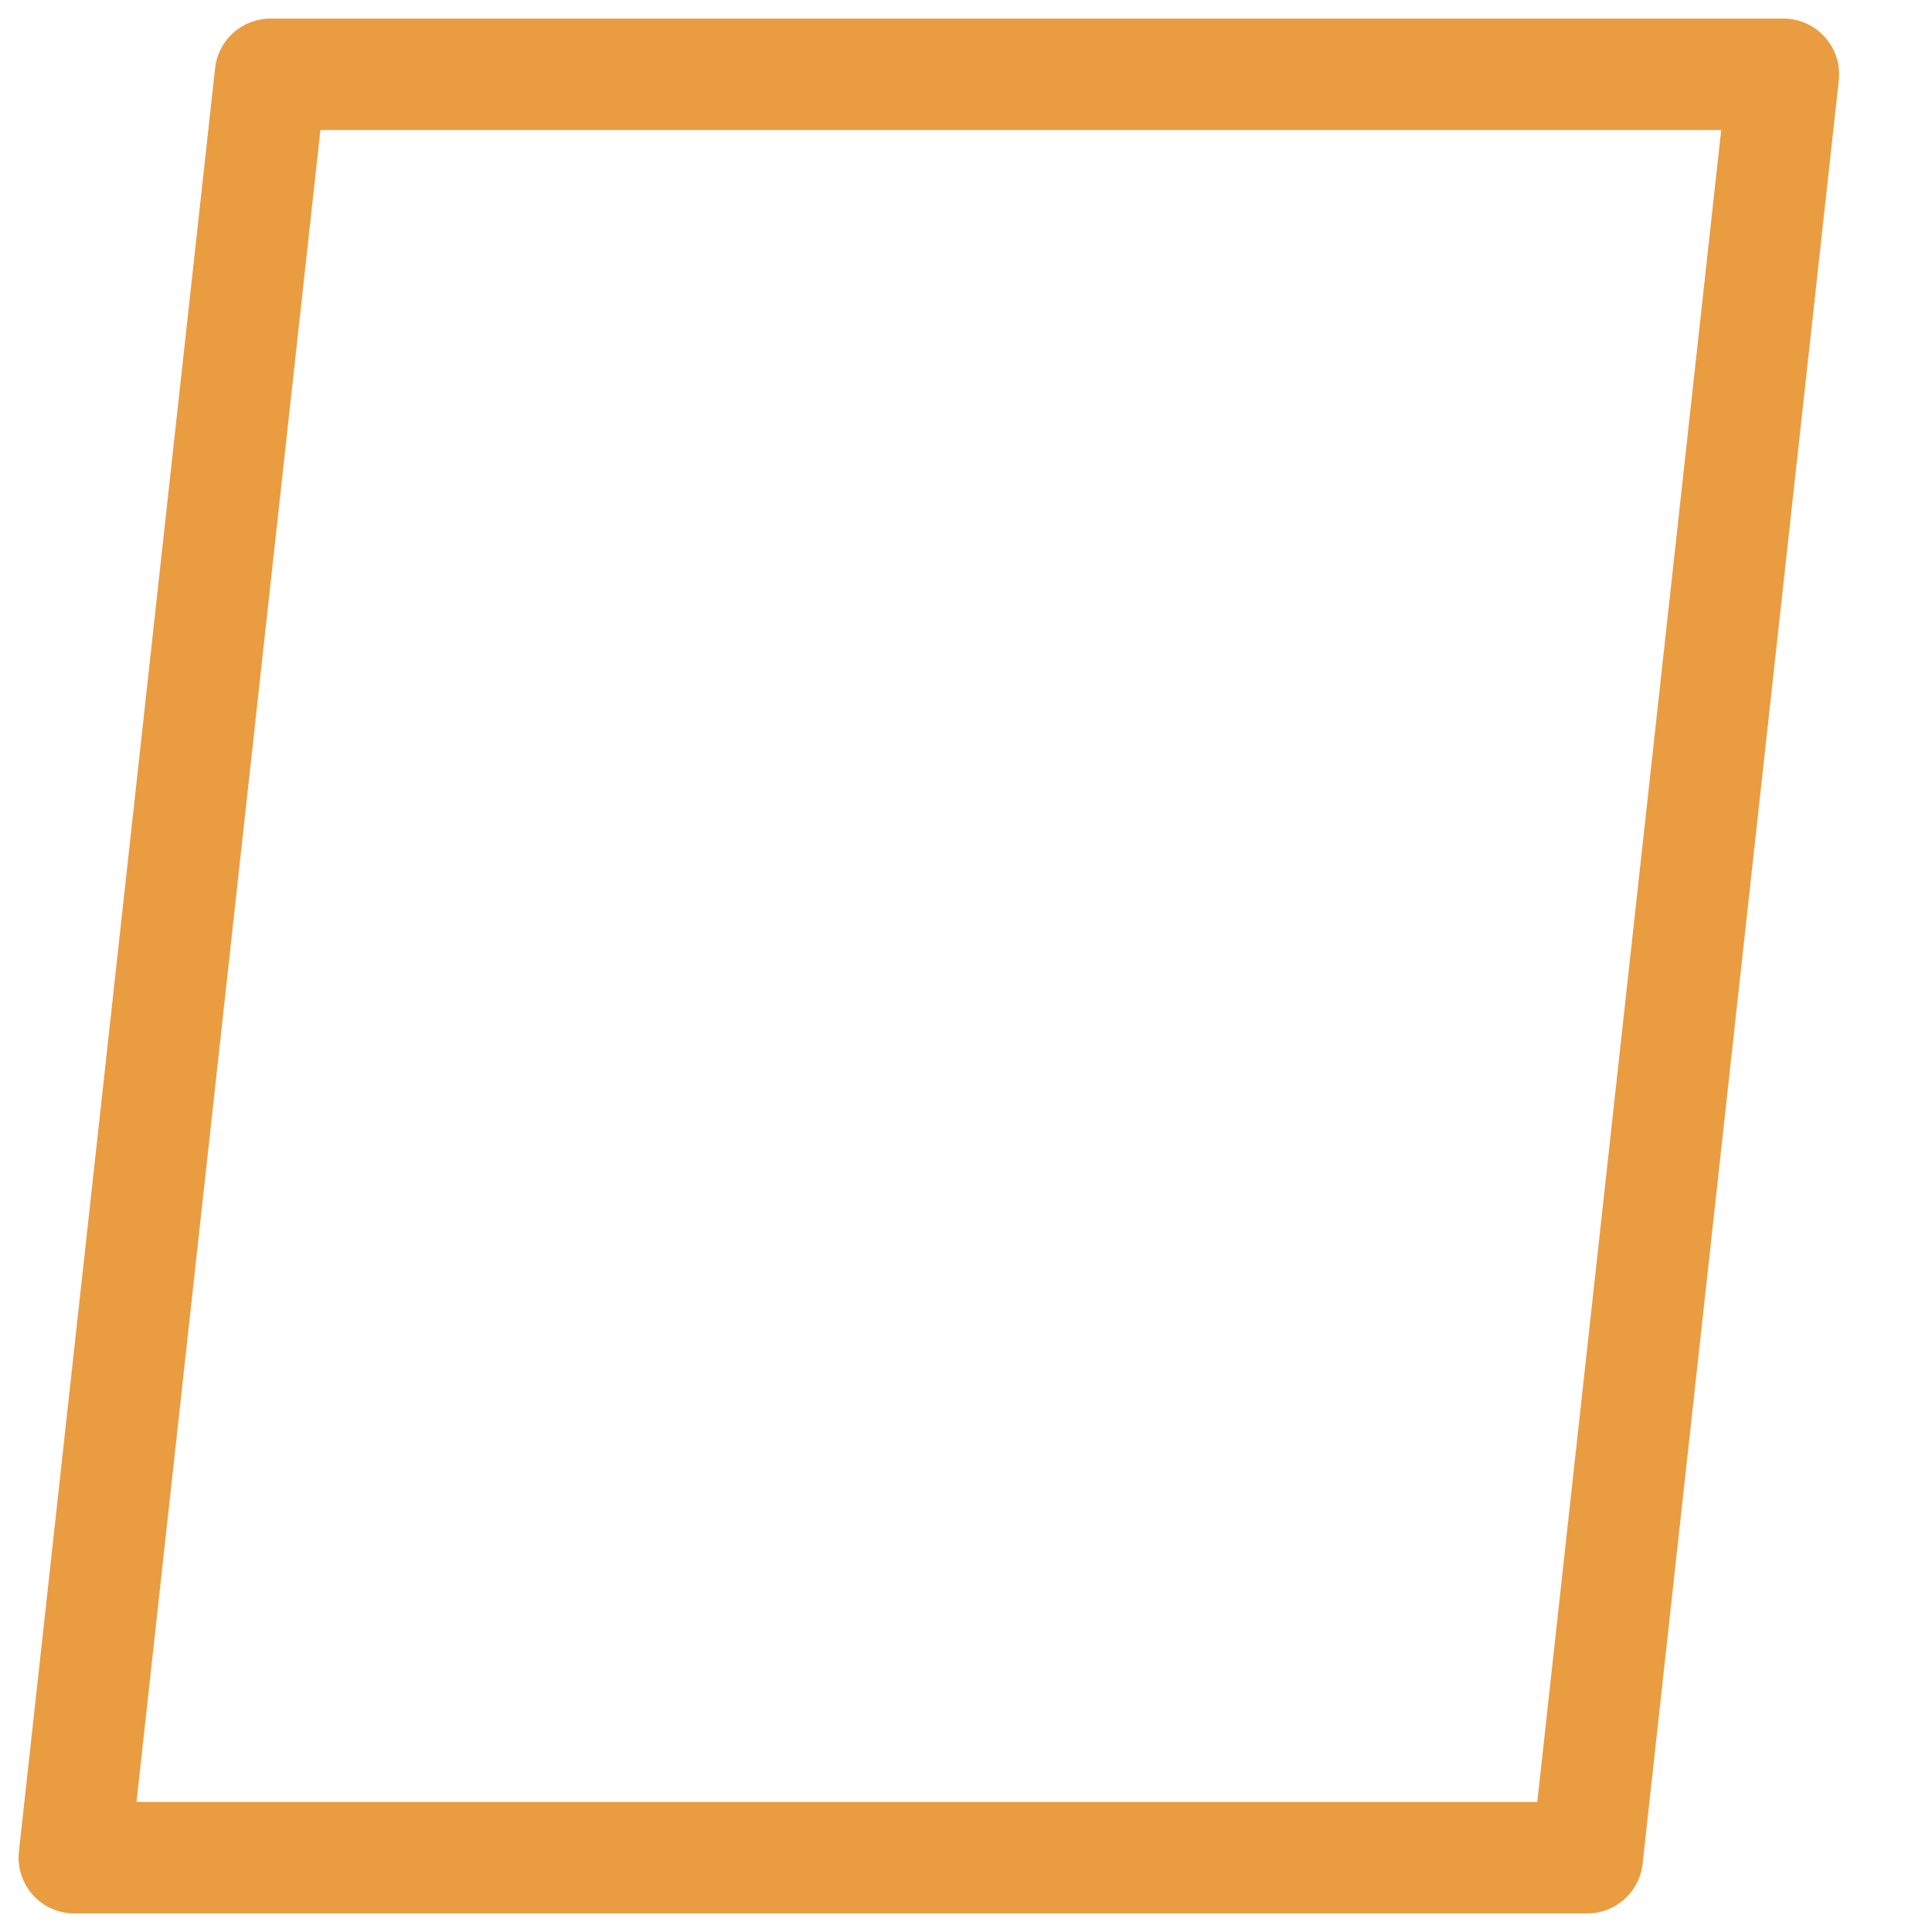 <svg width="26" height="26" class="h-full w-full" xmlns="http://www.w3.org/2000/svg">
  <path fill="none" stroke="#EA9C41" stroke-linecap="round" stroke-linejoin="round"
    stroke-width="1.5" d="M1 25 3.64 1H24l-2.64 24Z" />
</svg>